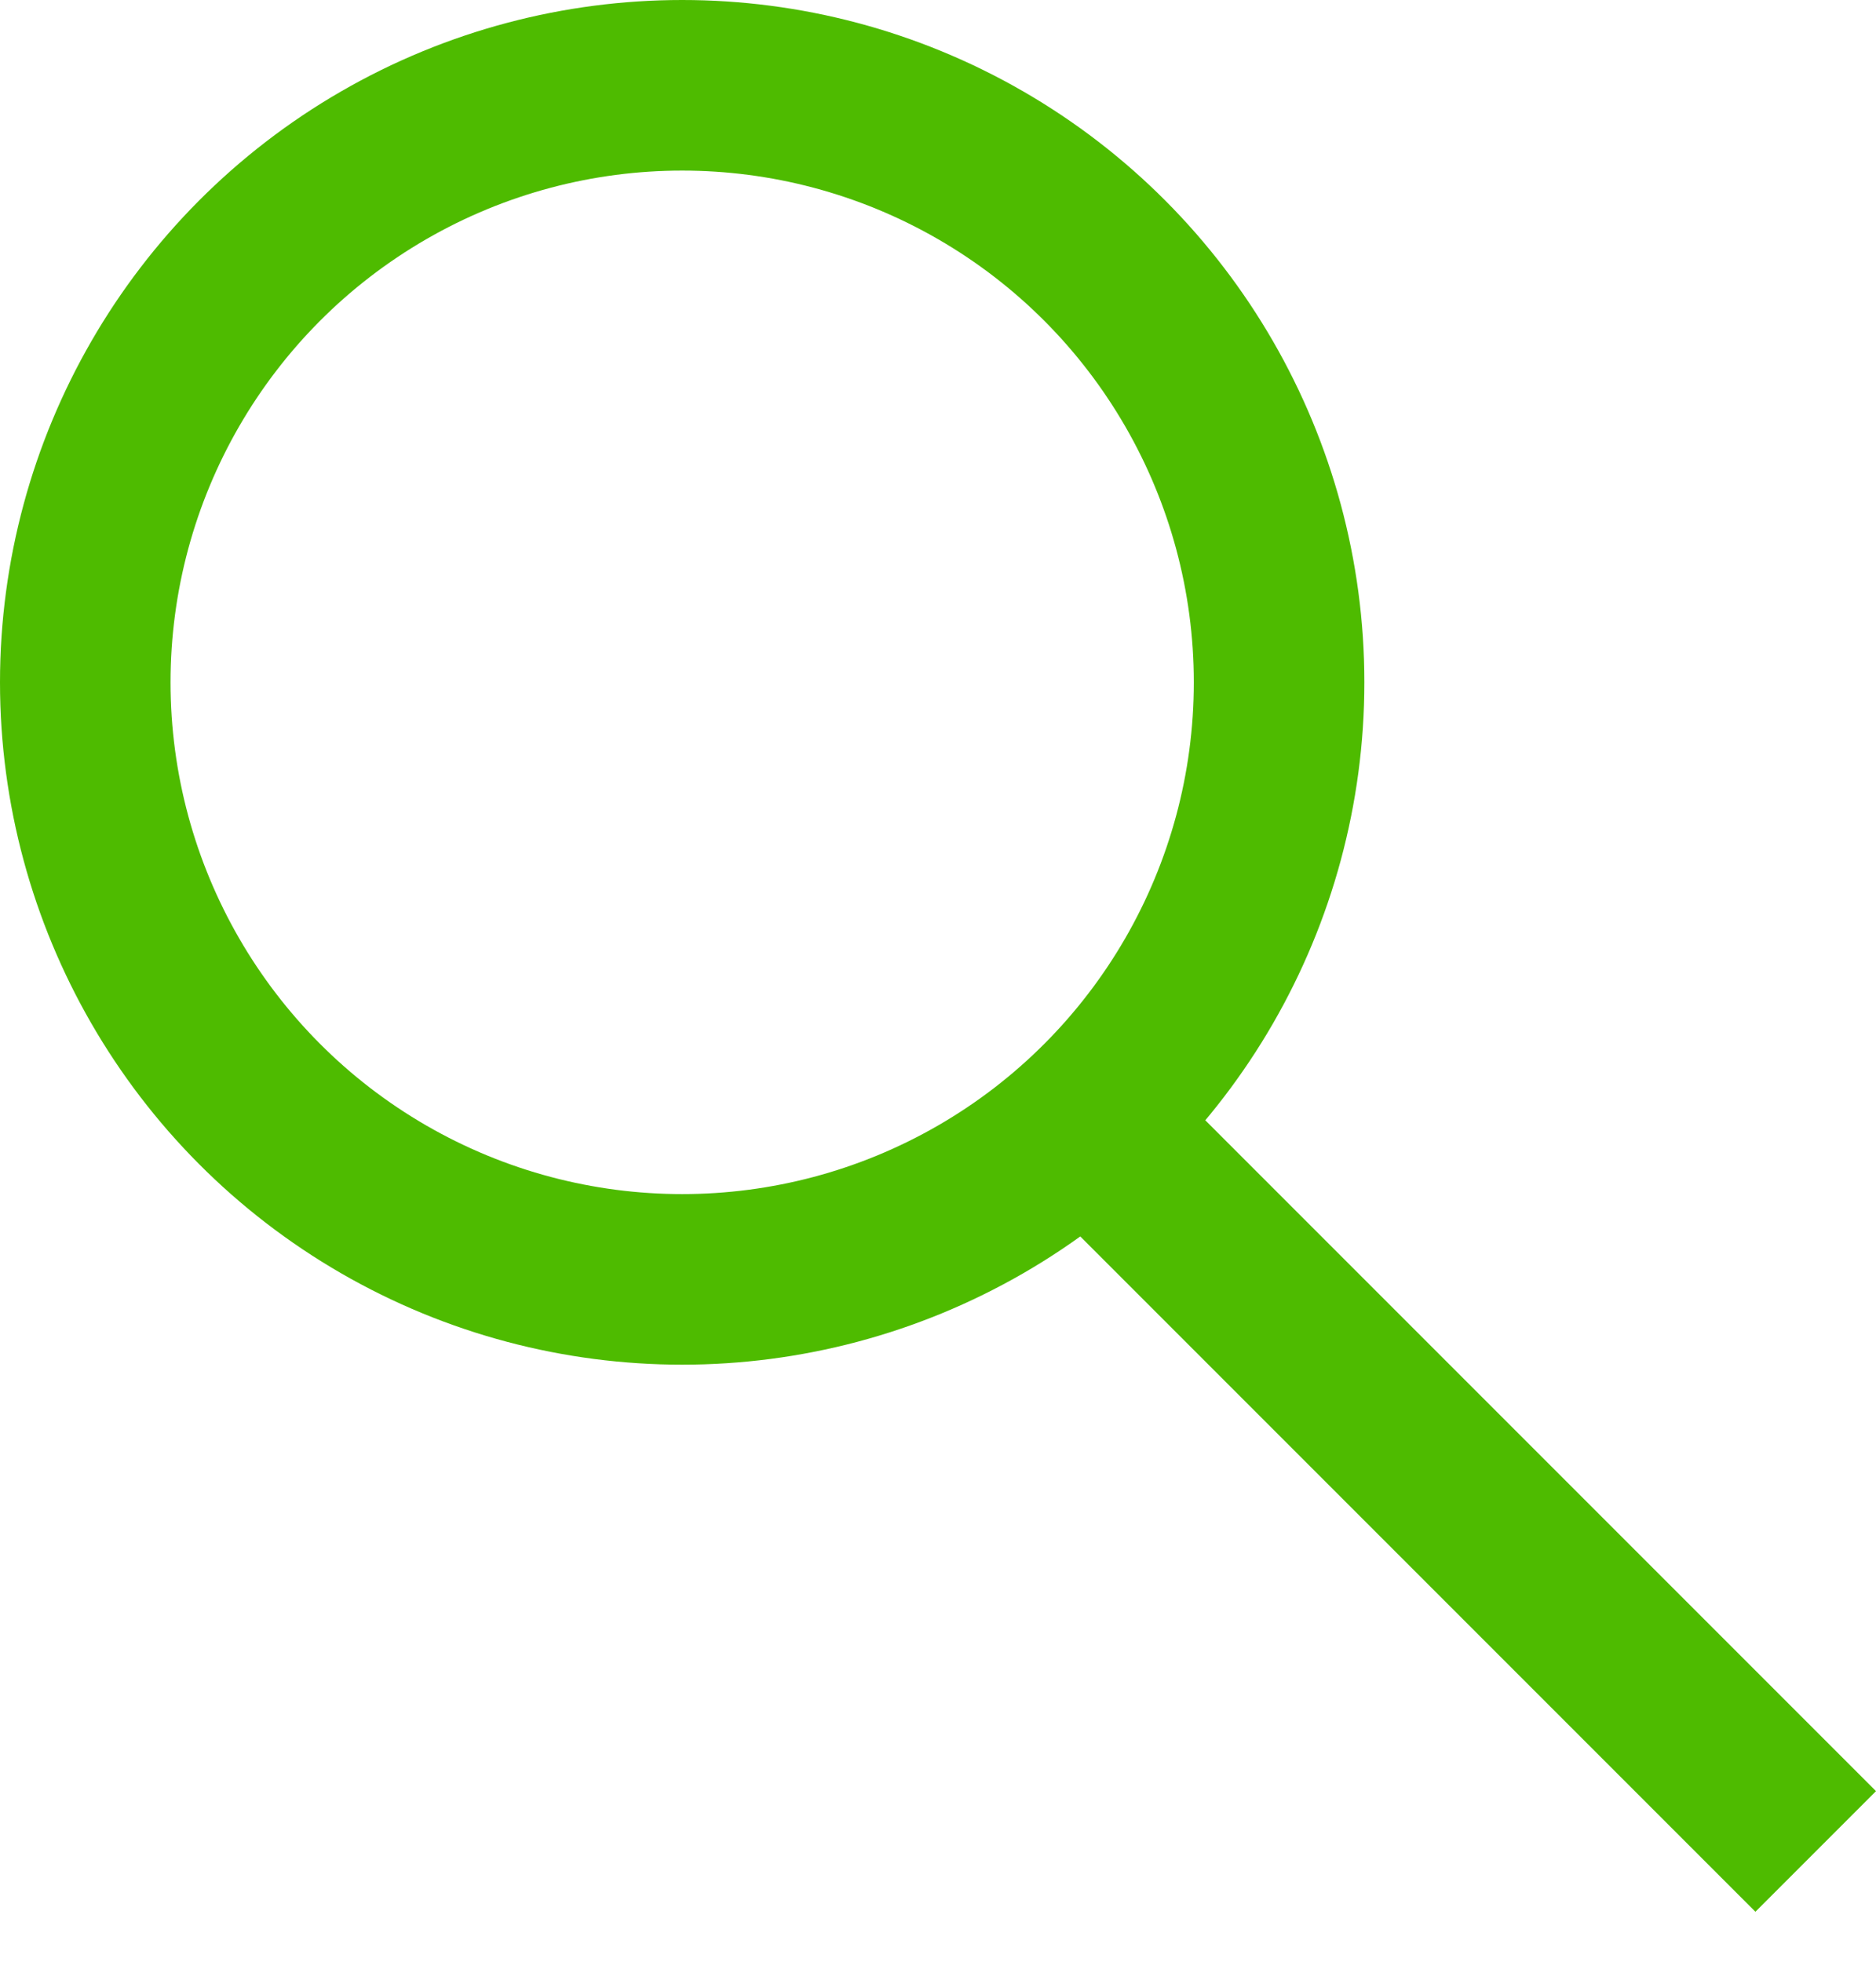 <svg width="22" height="23" viewBox="0 0 22 23" fill="none" xmlns="http://www.w3.org/2000/svg">
<circle cx="8" cy="8" r="7" stroke="#4EBB00" stroke-width="2"/>
<line x1="21.293" y1="21.707" x2="12.293" y2="12.707" stroke="#4EBB00" stroke-width="2"/>
</svg>
